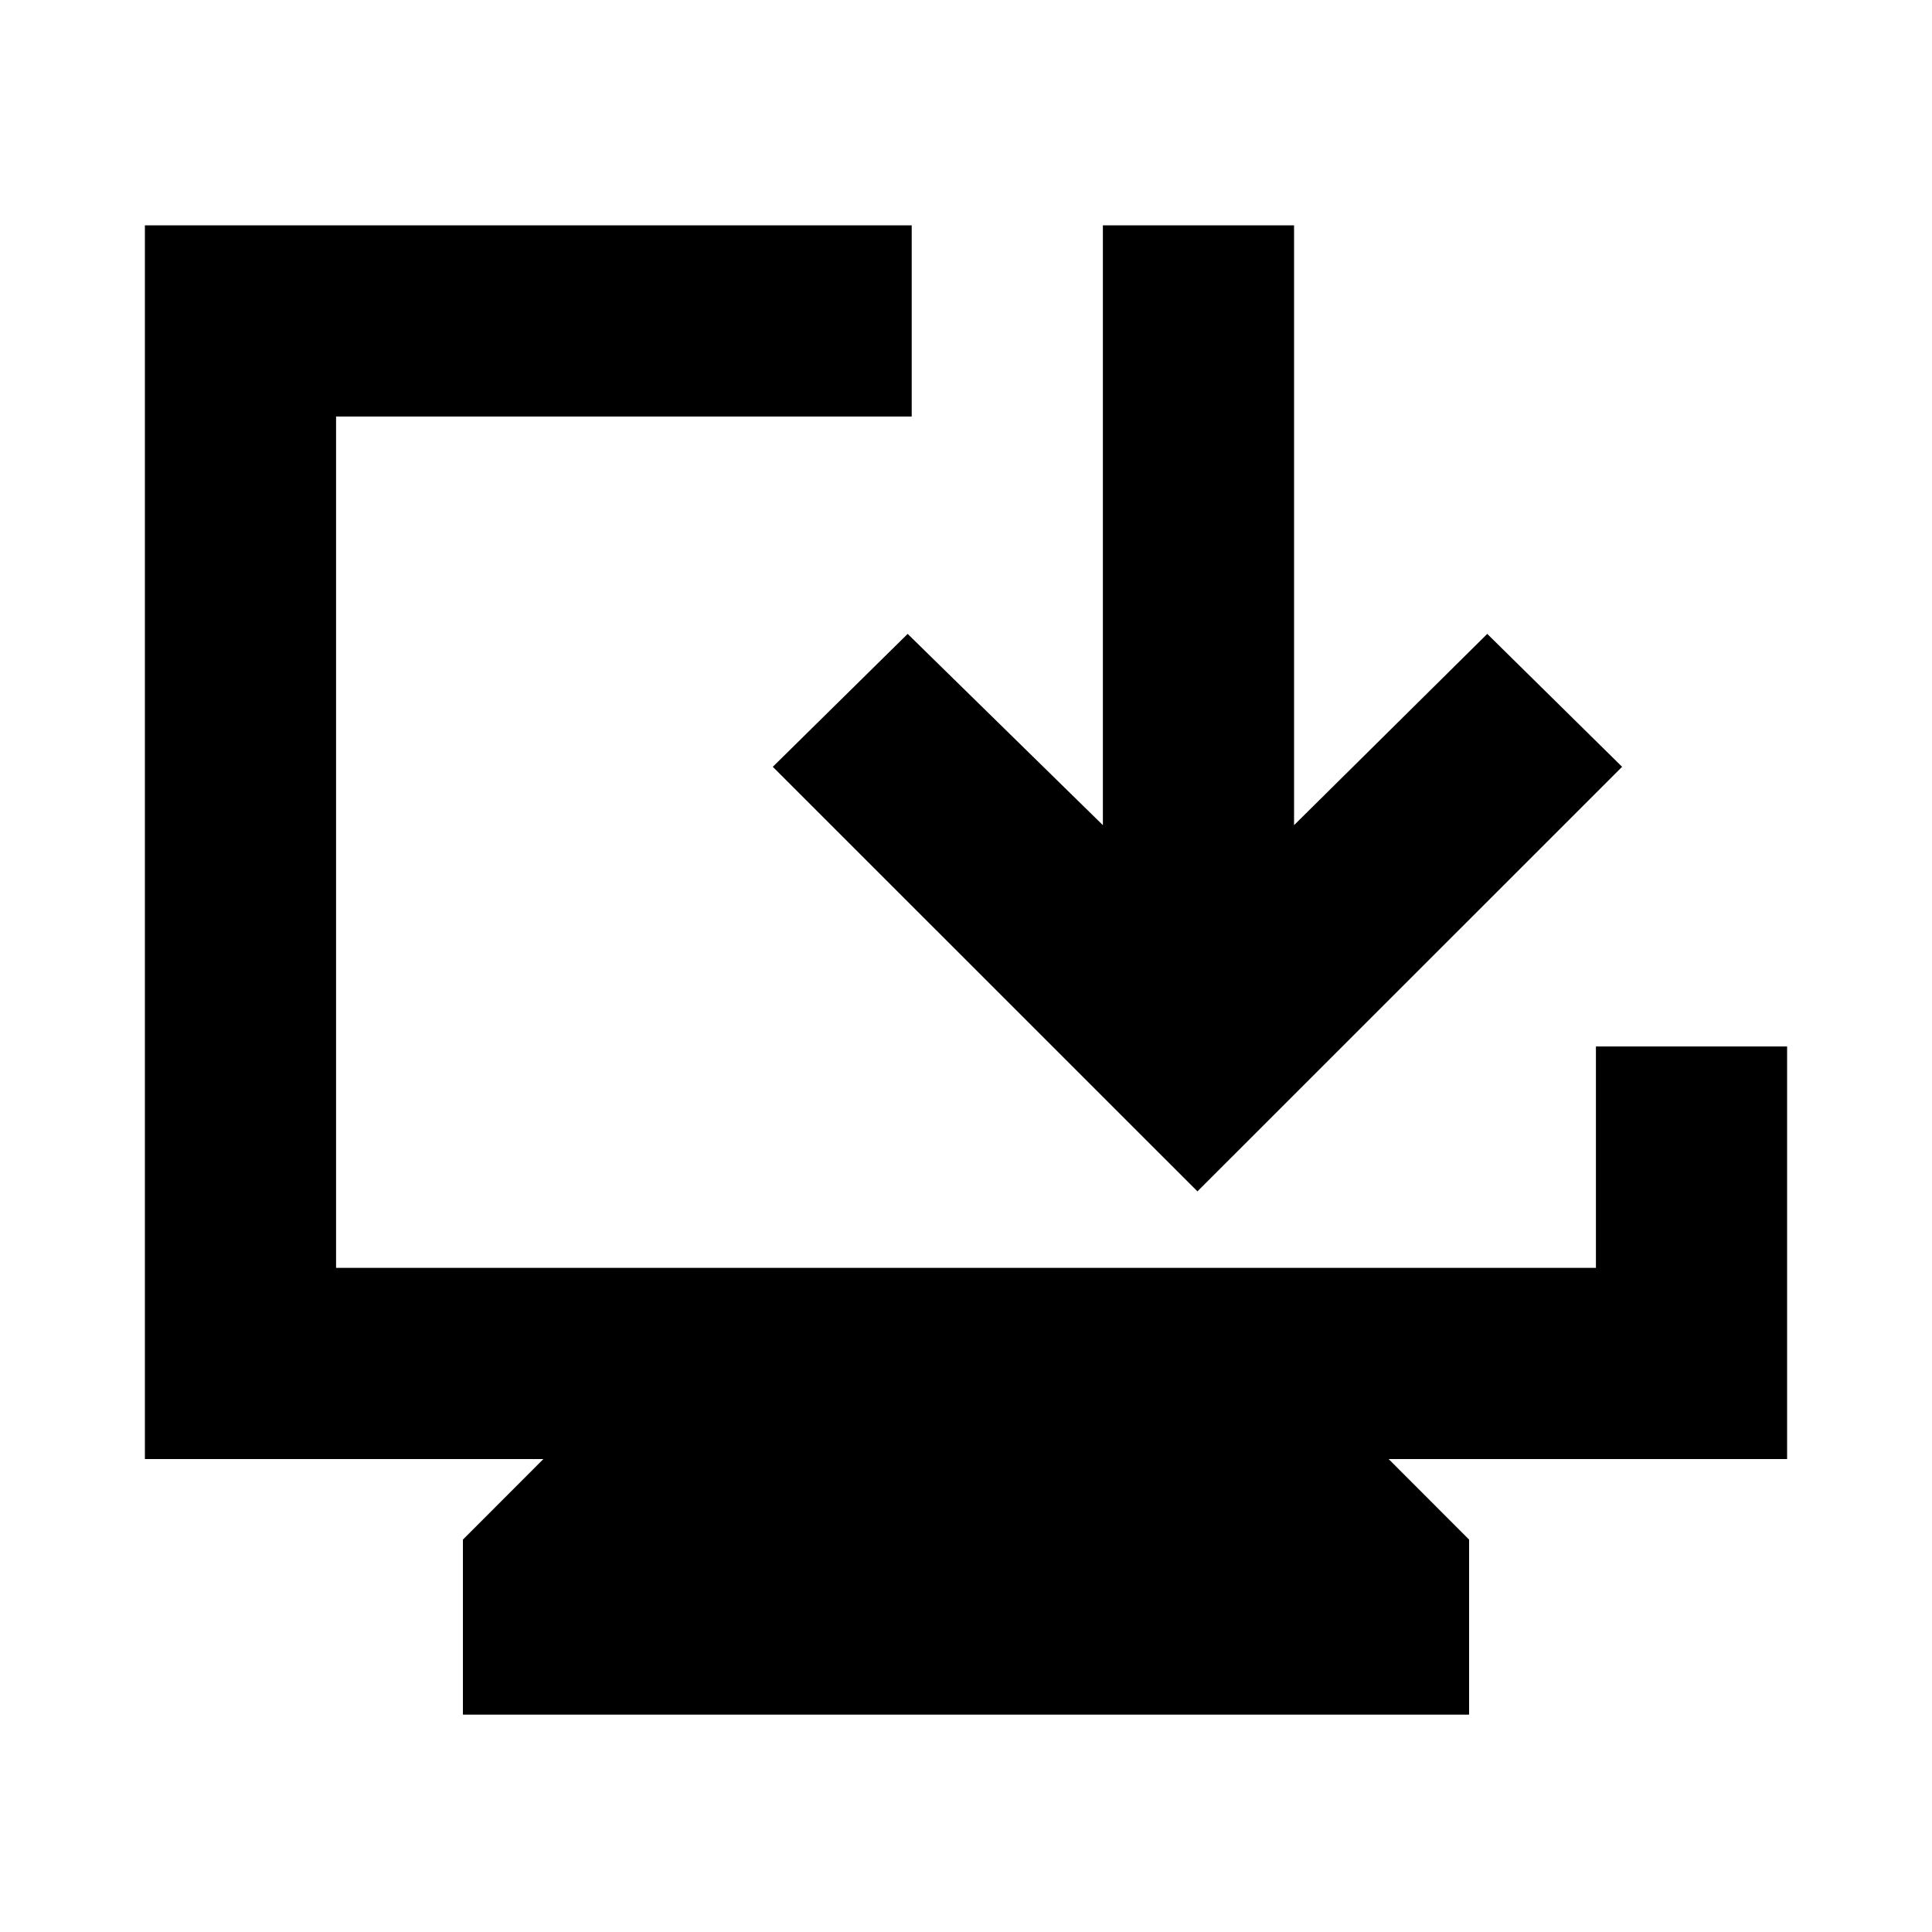 <svg xmlns="http://www.w3.org/2000/svg" height="20" width="20"><path d="M4.792 17.75v-1.812l.833-.834H1.5V2.333h7.938v1.979H3.479v8.813h13.042v-2.292H18.5v4.271h-4.125l.833.834v1.812Zm7.604-5.417L8 7.938l1.396-1.376 2.021 1.98V2.333h1.979v6.209l2-1.98 1.396 1.376Z"/></svg>